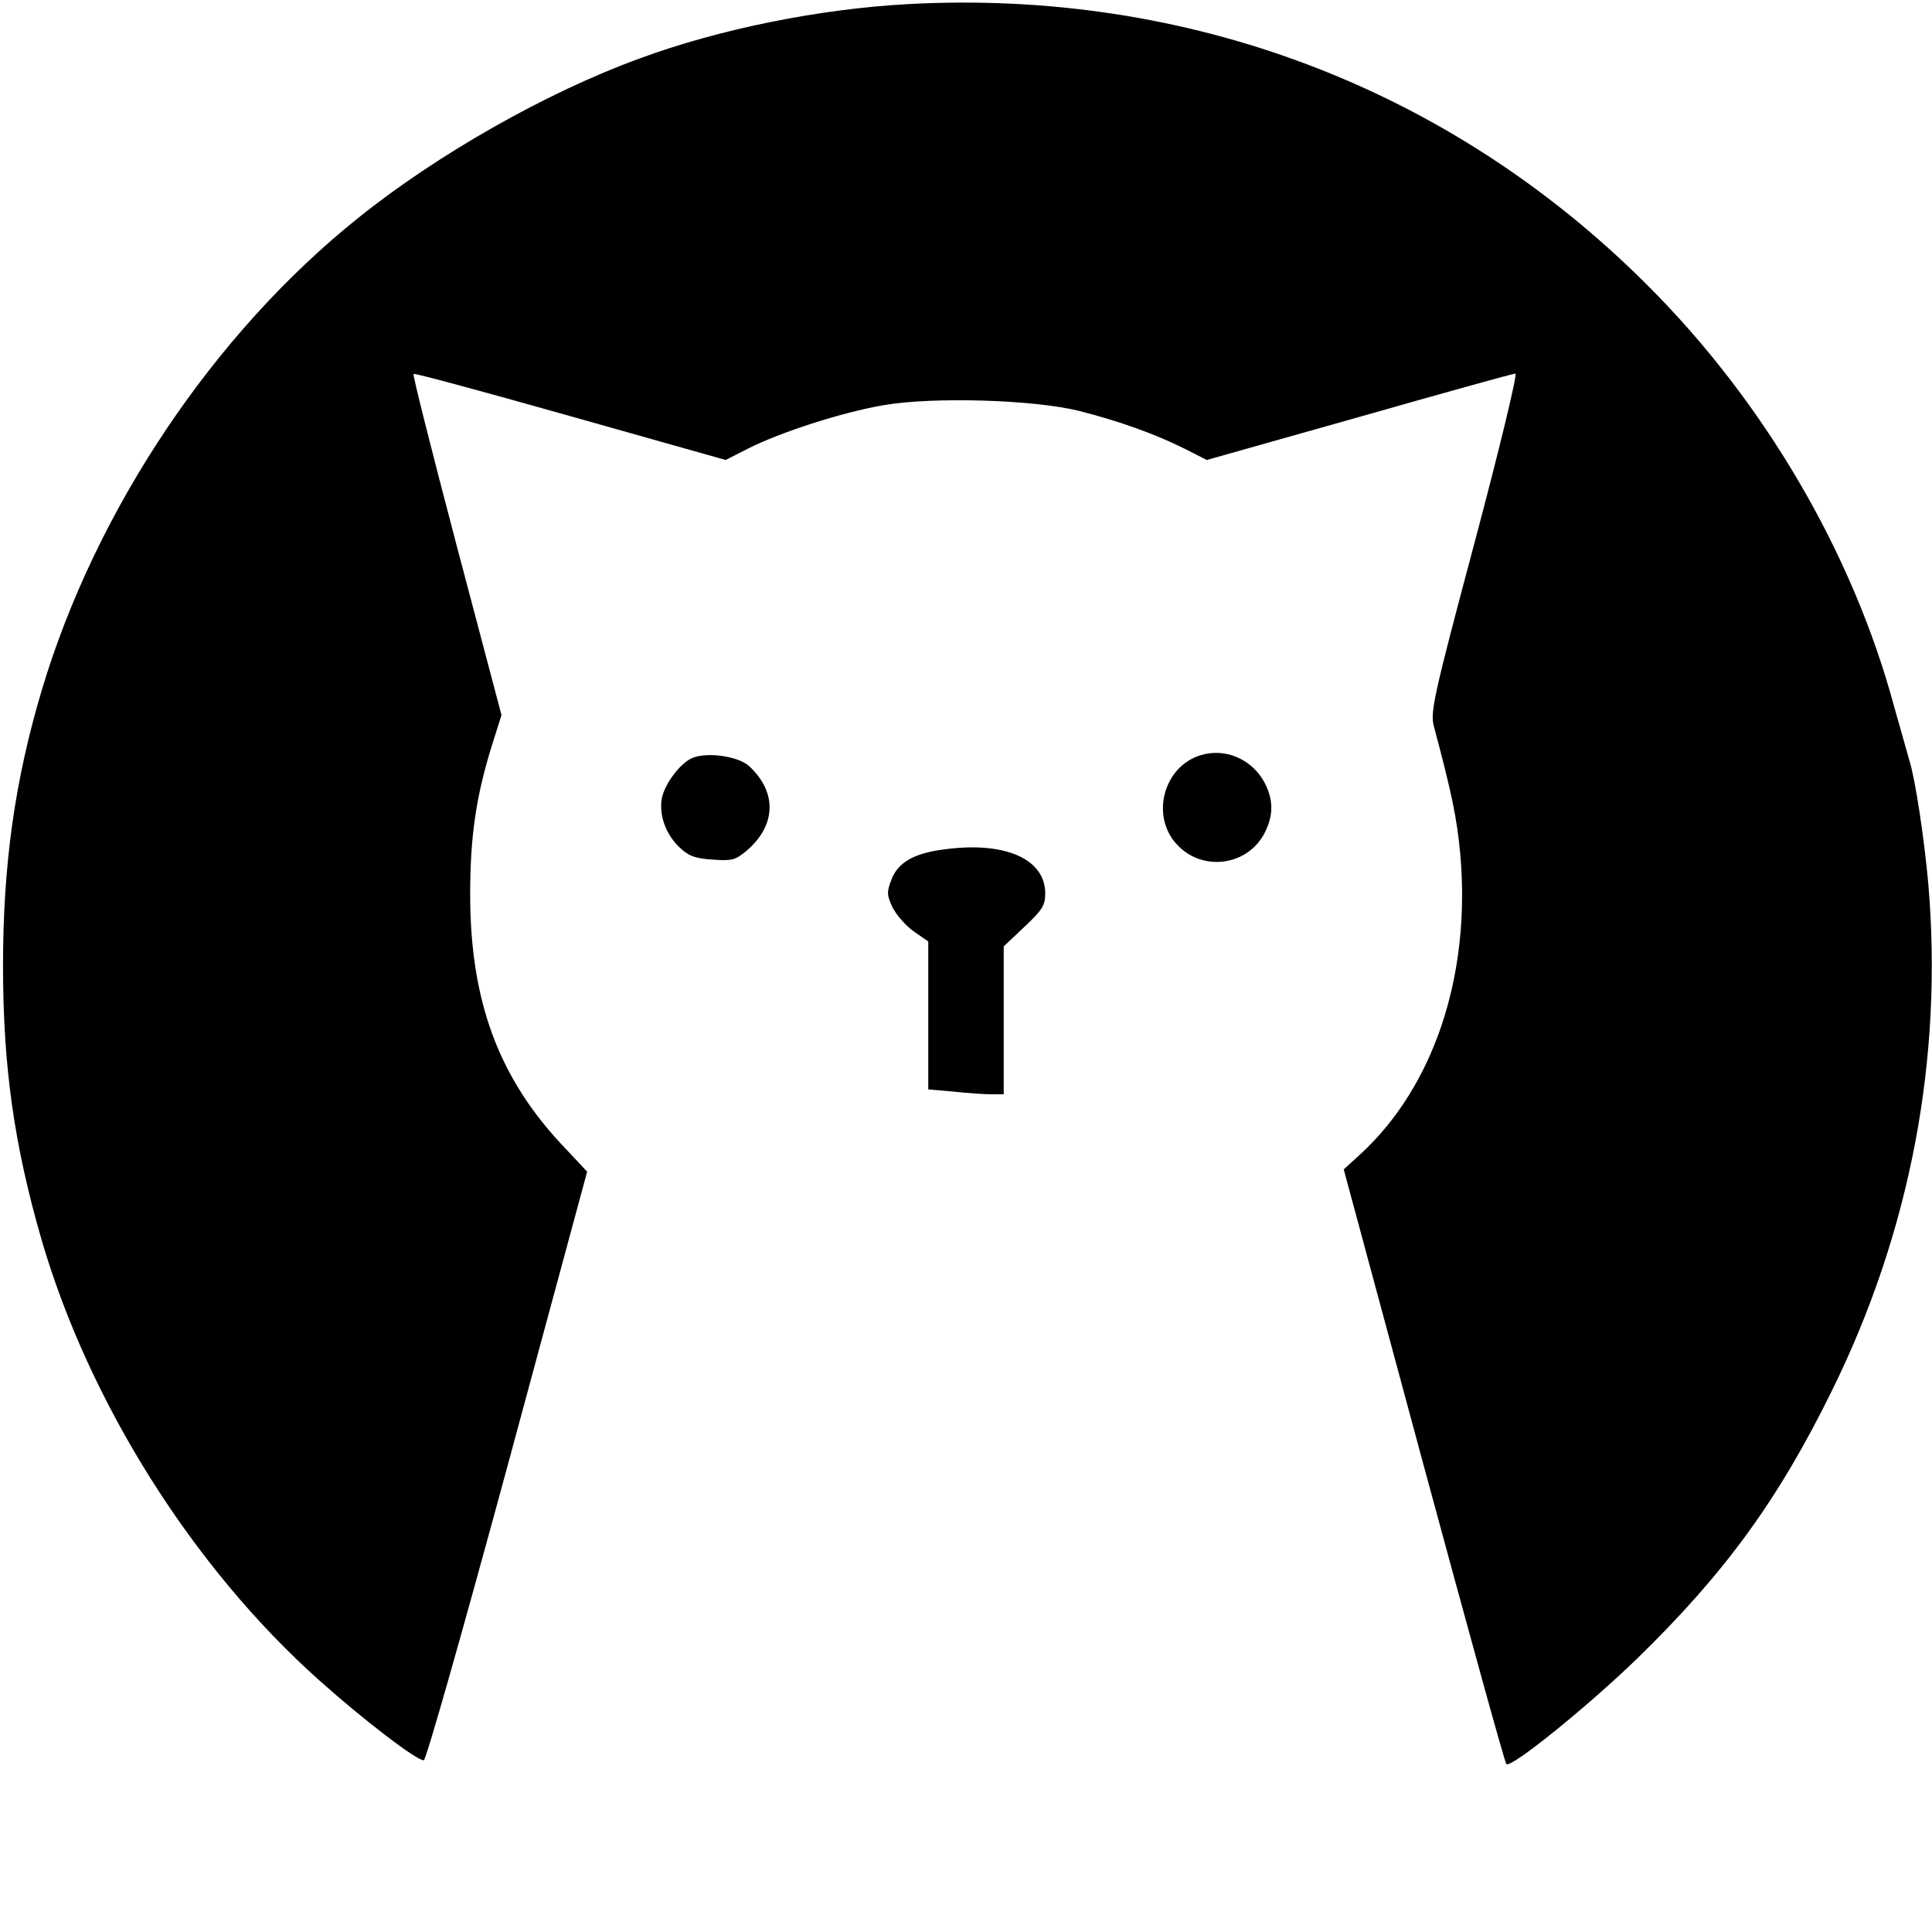 <?xml version="1.0" standalone="no"?>
<!DOCTYPE svg PUBLIC "-//W3C//DTD SVG 20010904//EN"
 "http://www.w3.org/TR/2001/REC-SVG-20010904/DTD/svg10.dtd">
<svg version="1.0" xmlns="http://www.w3.org/2000/svg"
 width="512pt" height="512pt" viewBox="0 0 512 512"
 preserveAspectRatio="xMidYMid meet">

<g transform="translate(0,512) scale(0.1,-0.1)"
fill="#000000" stroke="none">
<path d="M2404 5109 c-234 -13 -498 -66 -709 -144 -245 -89 -536 -254 -745
-422 -383 -306 -696 -773 -839 -1251 -72 -241 -103 -464 -103 -732 0 -268 30
-476 102 -725 126 -432 401 -869 736 -1168 115 -103 257 -212 277 -212 6 0
100 331 222 780 l211 780 -61 65 c-173 182 -249 386 -249 670 0 155 16 262 59
399 l24 76 -119 450 c-65 247 -117 452 -114 454 2 3 189 -48 416 -112 l411
-116 59 30 c87 44 249 96 358 115 132 23 399 15 520 -15 106 -27 201 -61 279
-100 l59 -30 404 114 c221 63 408 115 414 115 6 0 -42 -199 -108 -447 -110
-412 -118 -451 -108 -488 48 -180 61 -243 70 -340 28 -320 -70 -614 -264 -793
l-45 -41 212 -785 c117 -432 215 -788 219 -791 12 -12 216 153 347 280 233
227 374 421 516 710 208 422 295 882 255 1345 -11 120 -34 274 -50 325 -5 17
-23 82 -41 145 -110 406 -344 806 -654 1115 -521 521 -1216 785 -1961 744z"/>
<path d="M3183 3119 c-99 -29 -135 -161 -64 -237 67 -73 187 -57 232 30 25 48
24 91 -2 138 -34 59 -102 88 -166 69z"/>
<path d="M1834 3111 c-32 -14 -72 -68 -80 -106 -8 -45 10 -95 46 -130 24 -23
41 -30 88 -33 52 -4 61 -1 90 23 79 67 82 155 8 224 -28 27 -113 39 -152 22z"/>
<path d="M2502 2869 c-80 -10 -123 -35 -140 -81 -12 -32 -12 -40 3 -72 10 -20
35 -49 56 -64 l39 -27 0 -196 0 -196 68 -6 c37 -4 82 -7 100 -7 l32 0 0 196 0
196 55 52 c47 44 55 57 55 88 0 92 -107 139 -268 117z"/>
</g>
</svg>
